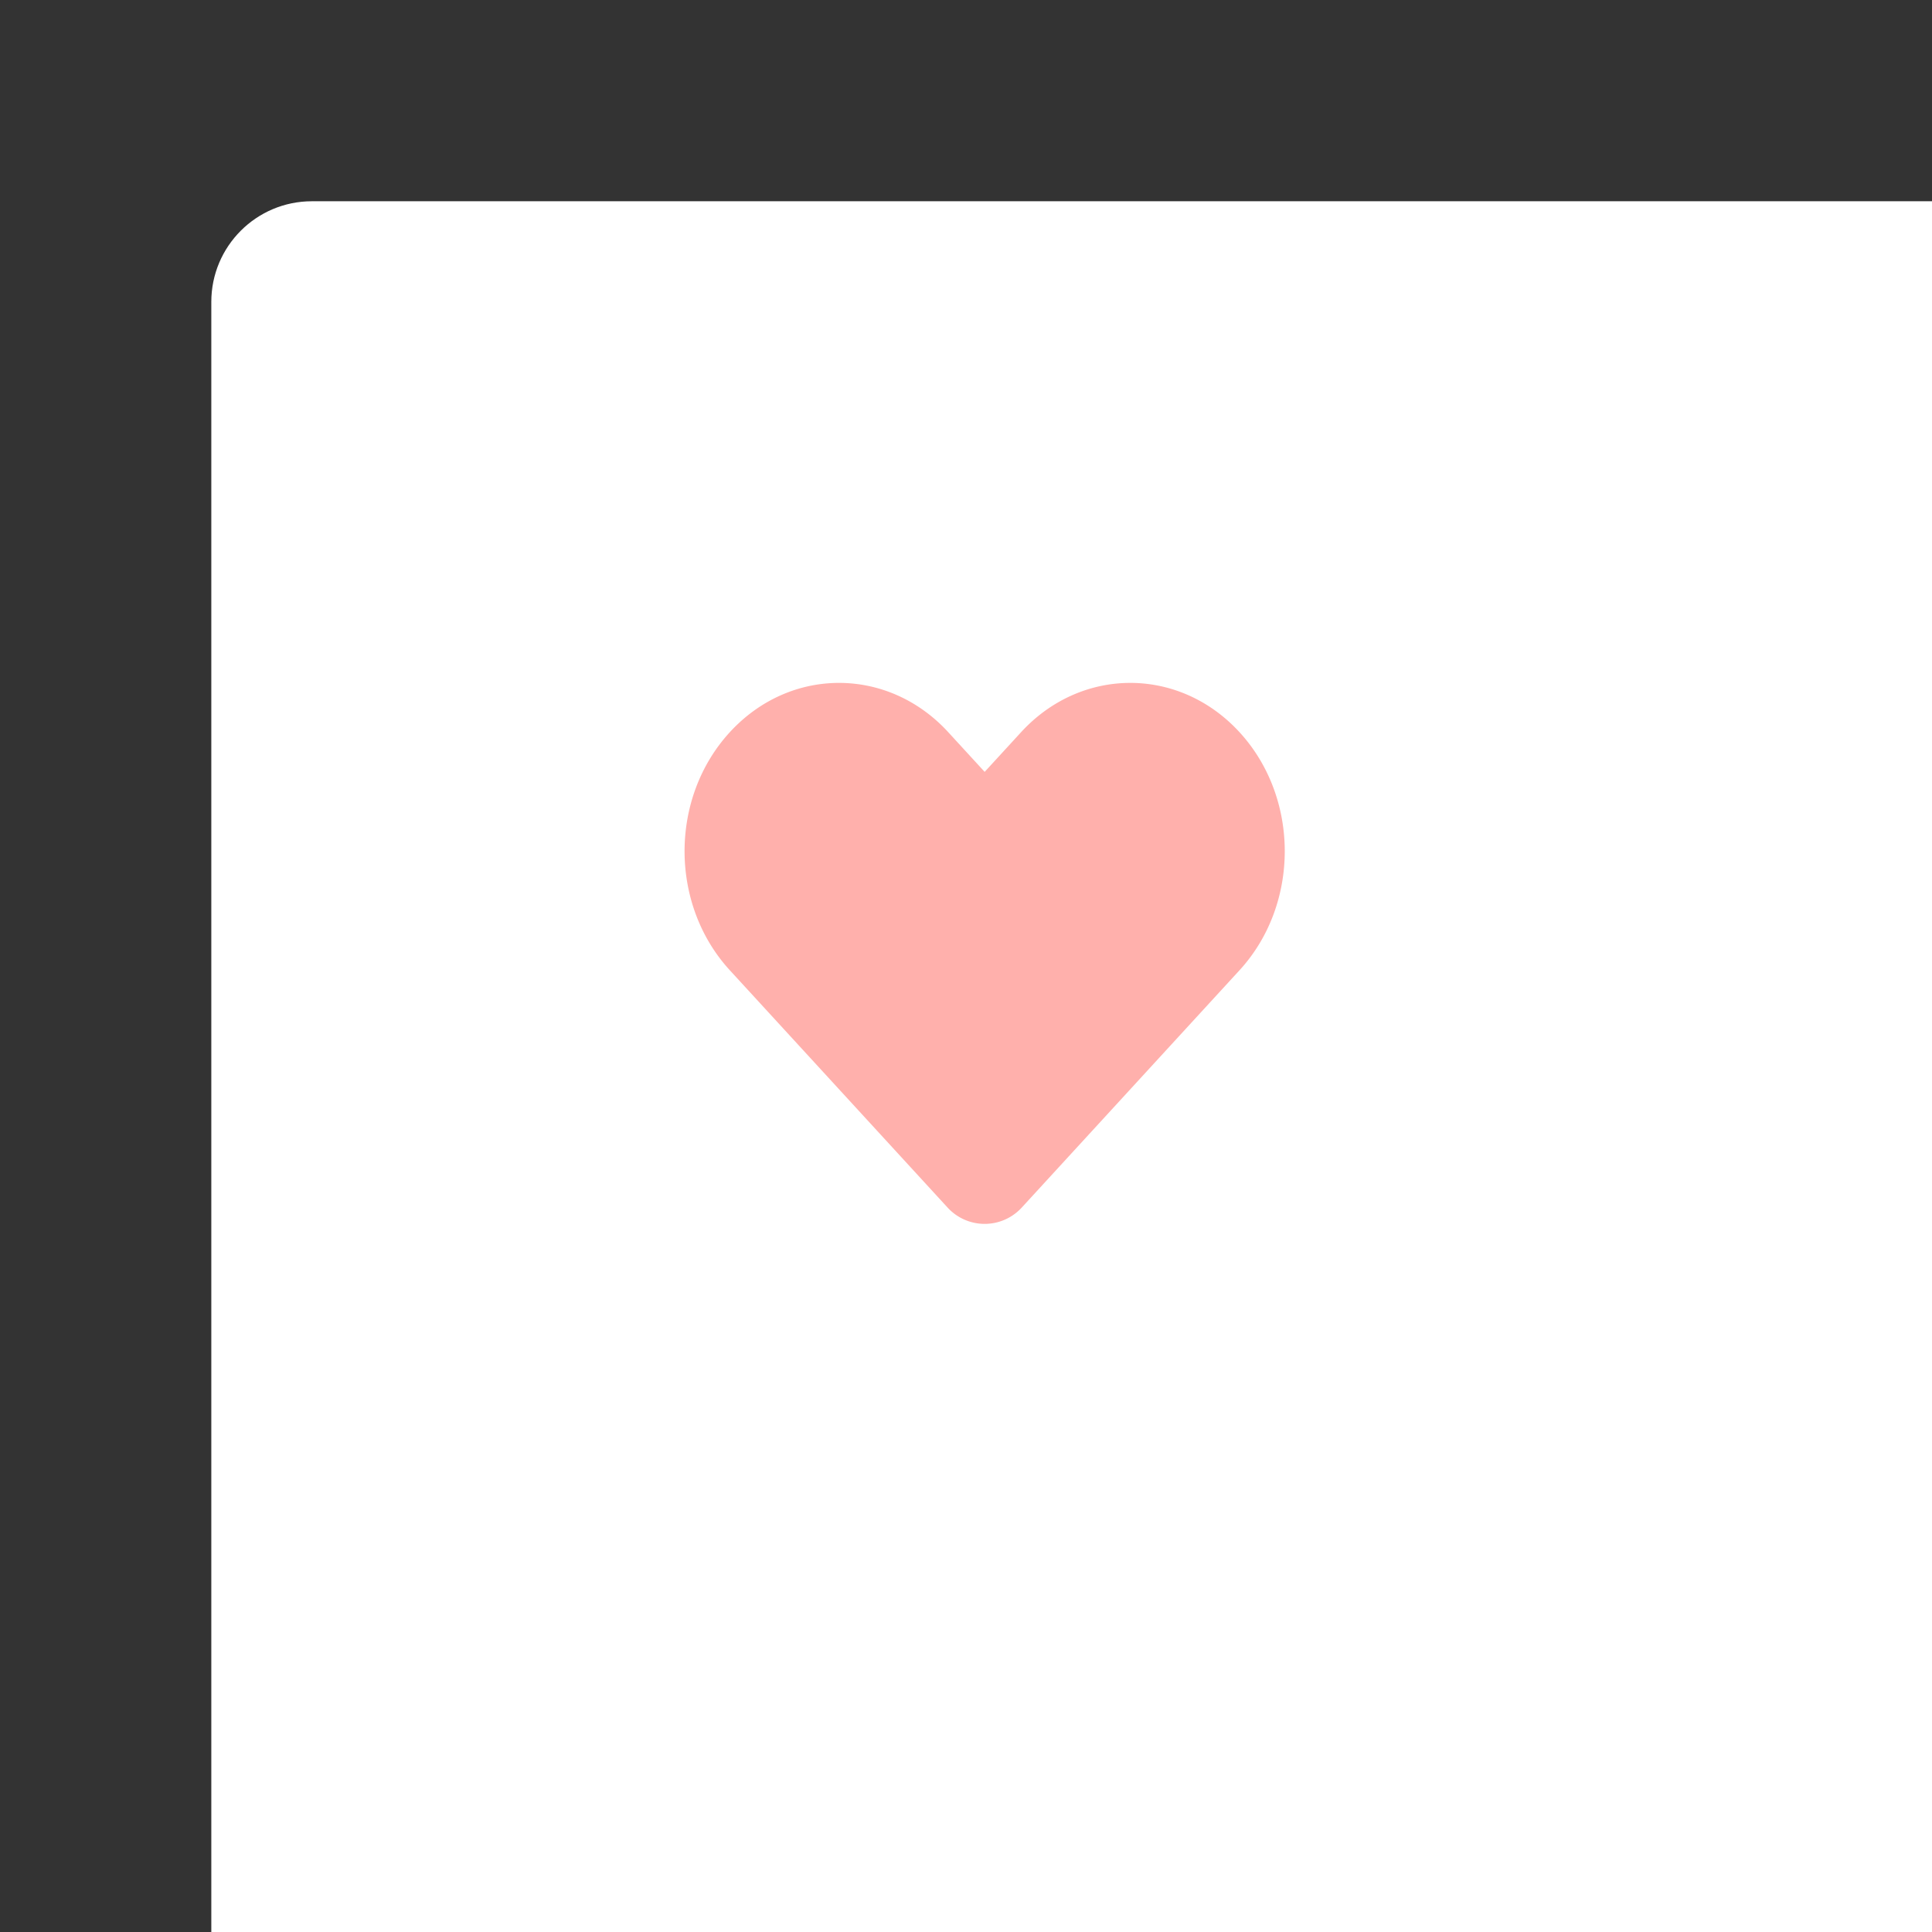 <svg xmlns="http://www.w3.org/2000/svg" width="192" height="192" fill="none">
  <rect width="100%" height="100%" fill="#333333" stroke="none"/>
  <rect width="100%" height="100%" x="21" y="20" fill="#fff" rx="10" />
  <path fill="#FFB0AC" fill-rule="evenodd"
    d="M94.238 72.766c-5.995-6.533-15.715-6.534-21.71-.001-5.996 6.534-5.994 17.125.002 23.659l21.641 23.584a4.999 4.999 0 0 0 7.368 0l21.642-23.584c5.995-6.533 5.996-17.126.001-23.659-5.996-6.534-15.715-6.532-21.71.001l-3.617 3.942-3.617-3.942Z"
    clip-rule="evenodd" />
</svg>
